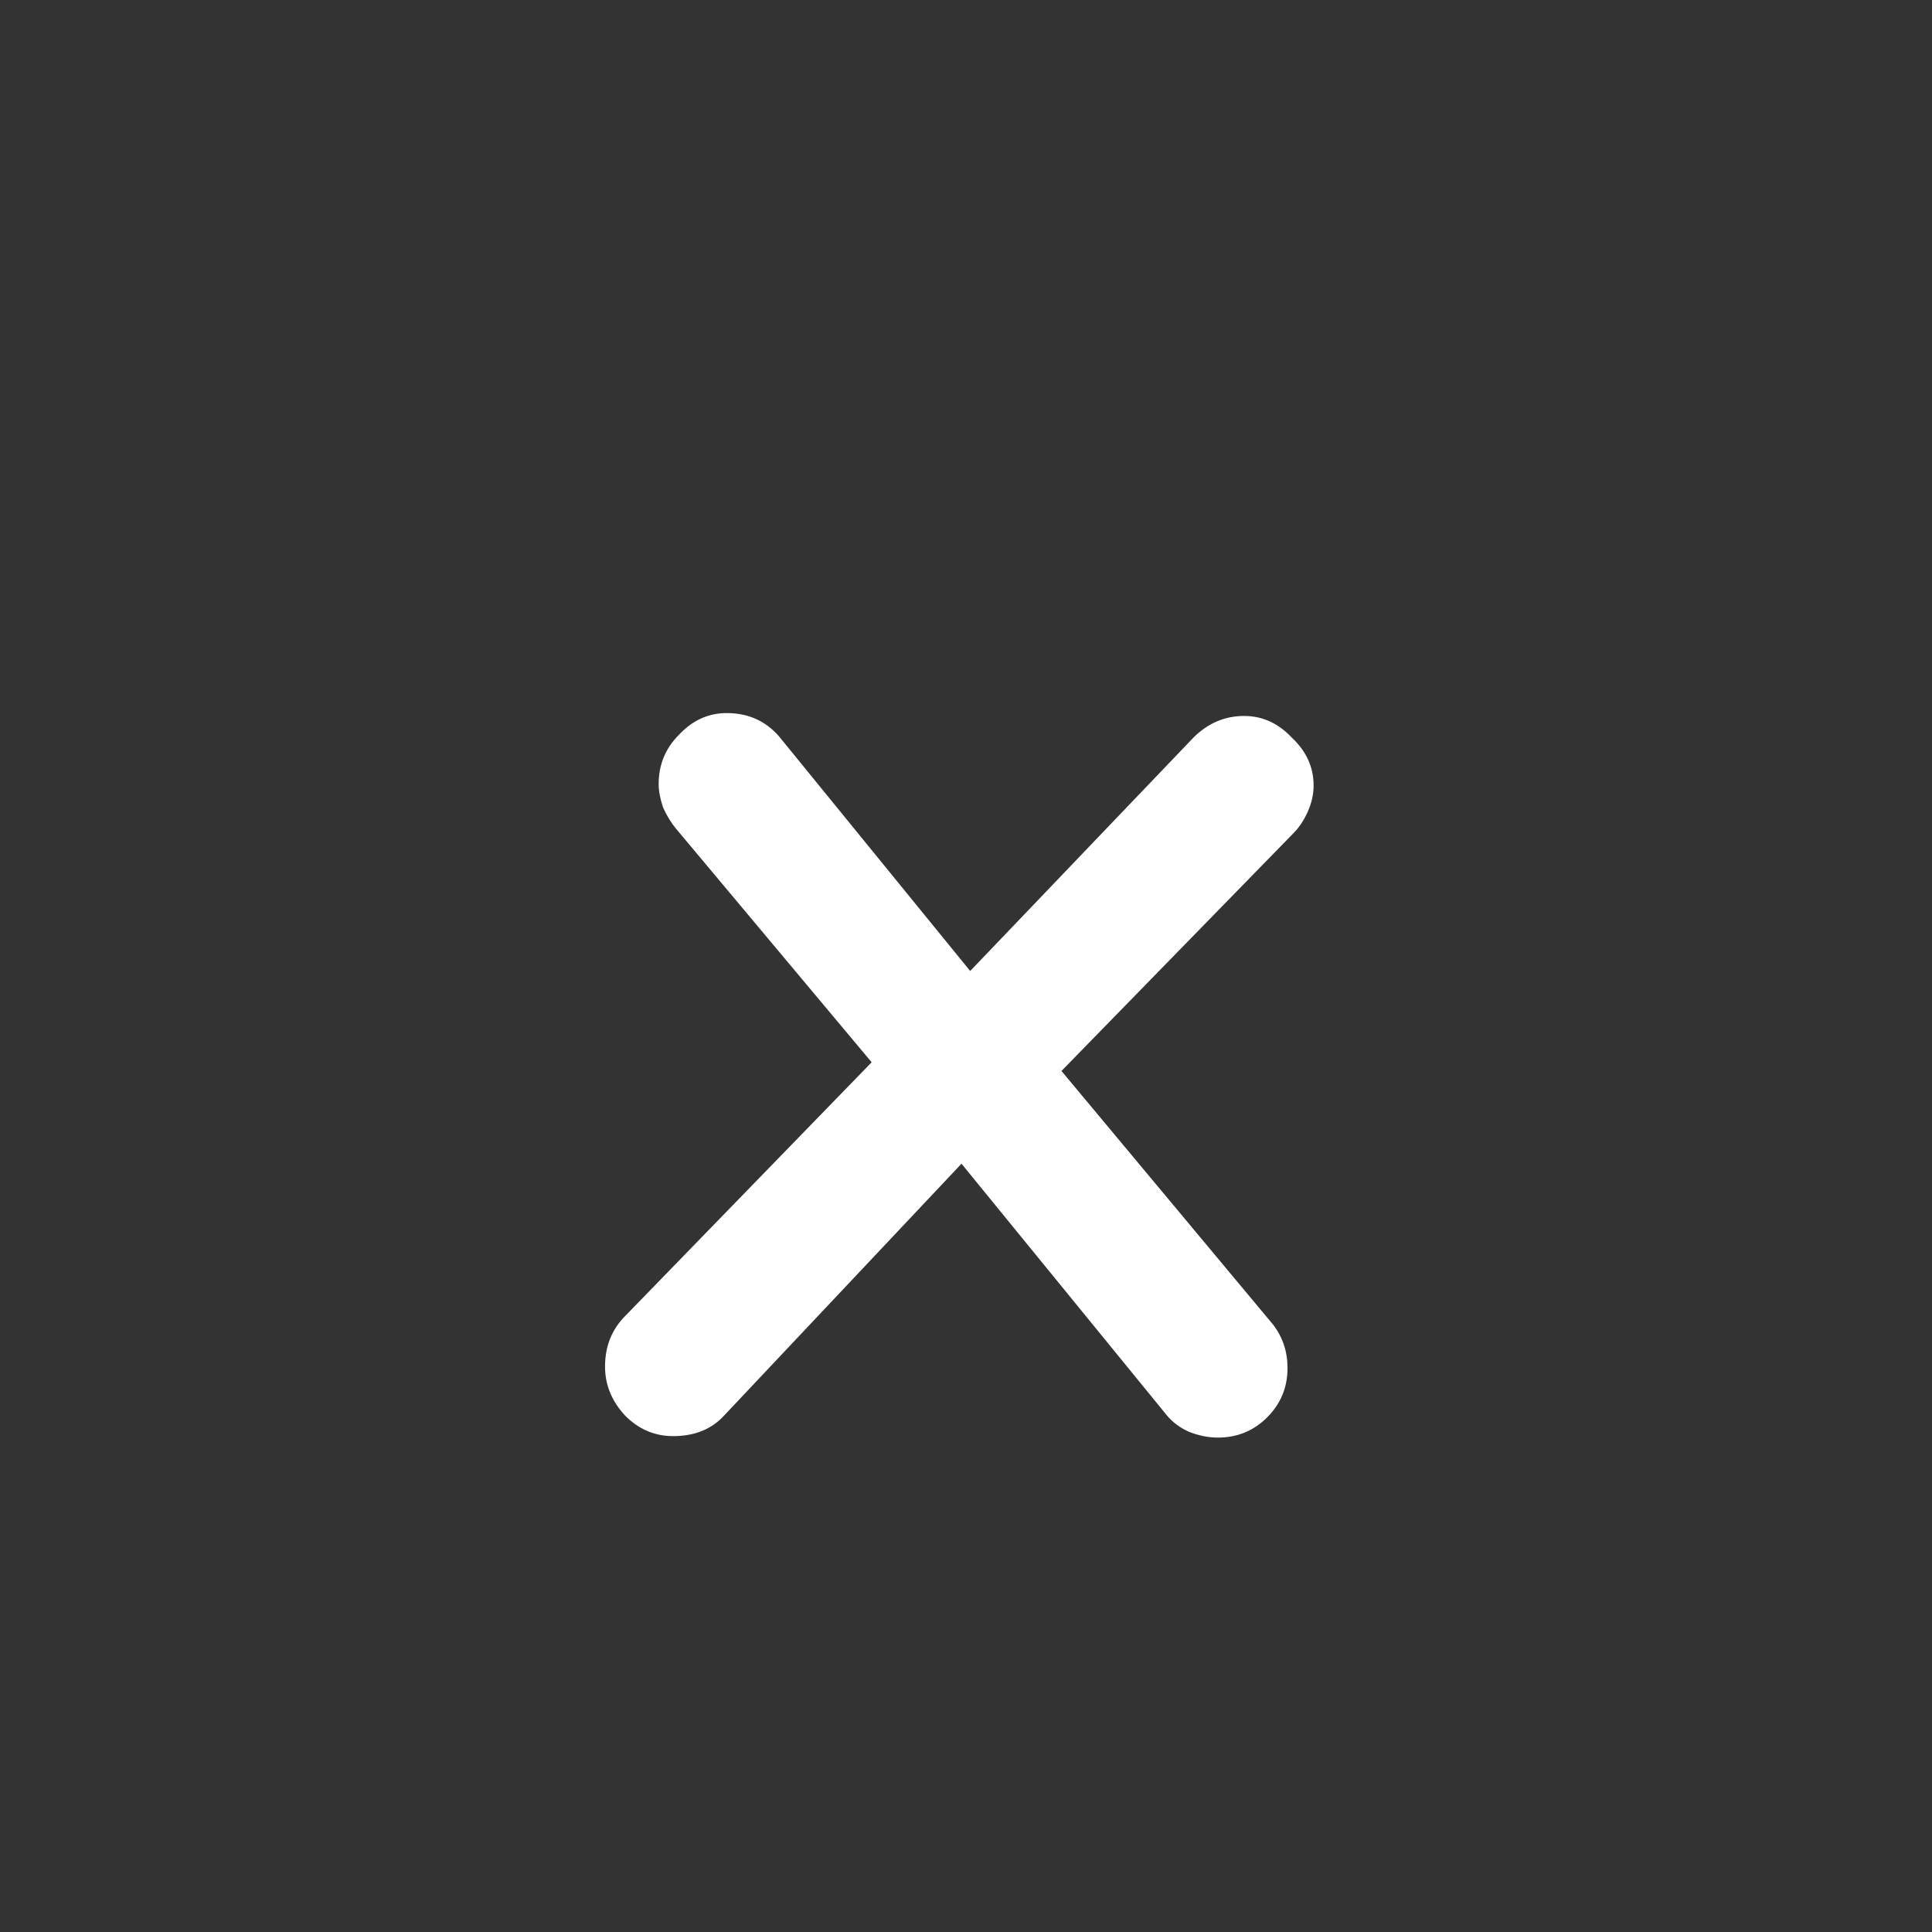 <svg width="96" height="96" viewBox="0 0 96 96" fill="none" xmlns="http://www.w3.org/2000/svg">
<rect x="0" y="0" width="96" height="96" fill="#333333" stroke="none"/>
<path d="M60.52 71.432C60.04 71.432 59.56 71.336 59.08 71.144C58.648 70.952 58.288 70.688 58 70.352L47.776 57.824L35.968 70.352C35.344 71.024 34.504 71.36 33.448 71.36C32.536 71.36 31.744 71.024 31.072 70.352C30.4 69.632 30.064 68.816 30.064 67.904C30.064 66.896 30.4 66.056 31.072 65.384L43.312 52.784L33.664 41.264C33.376 40.928 33.136 40.544 32.944 40.112C32.8 39.68 32.728 39.296 32.728 38.96C32.728 38 33.064 37.184 33.736 36.512C34.408 35.792 35.2 35.432 36.112 35.432C37.168 35.432 38.032 35.816 38.704 36.584L48.208 48.248L59.296 36.656C60.016 35.936 60.856 35.576 61.816 35.576C62.728 35.576 63.52 35.936 64.192 36.656C64.912 37.328 65.272 38.12 65.272 39.032C65.272 39.464 65.176 39.896 64.984 40.328C64.792 40.76 64.552 41.12 64.264 41.408L52.744 53.216L63.256 65.816C63.736 66.44 63.976 67.16 63.976 67.976C63.976 68.936 63.64 69.752 62.968 70.424C62.296 71.096 61.48 71.432 60.52 71.432Z" fill="white"/>
</svg>
